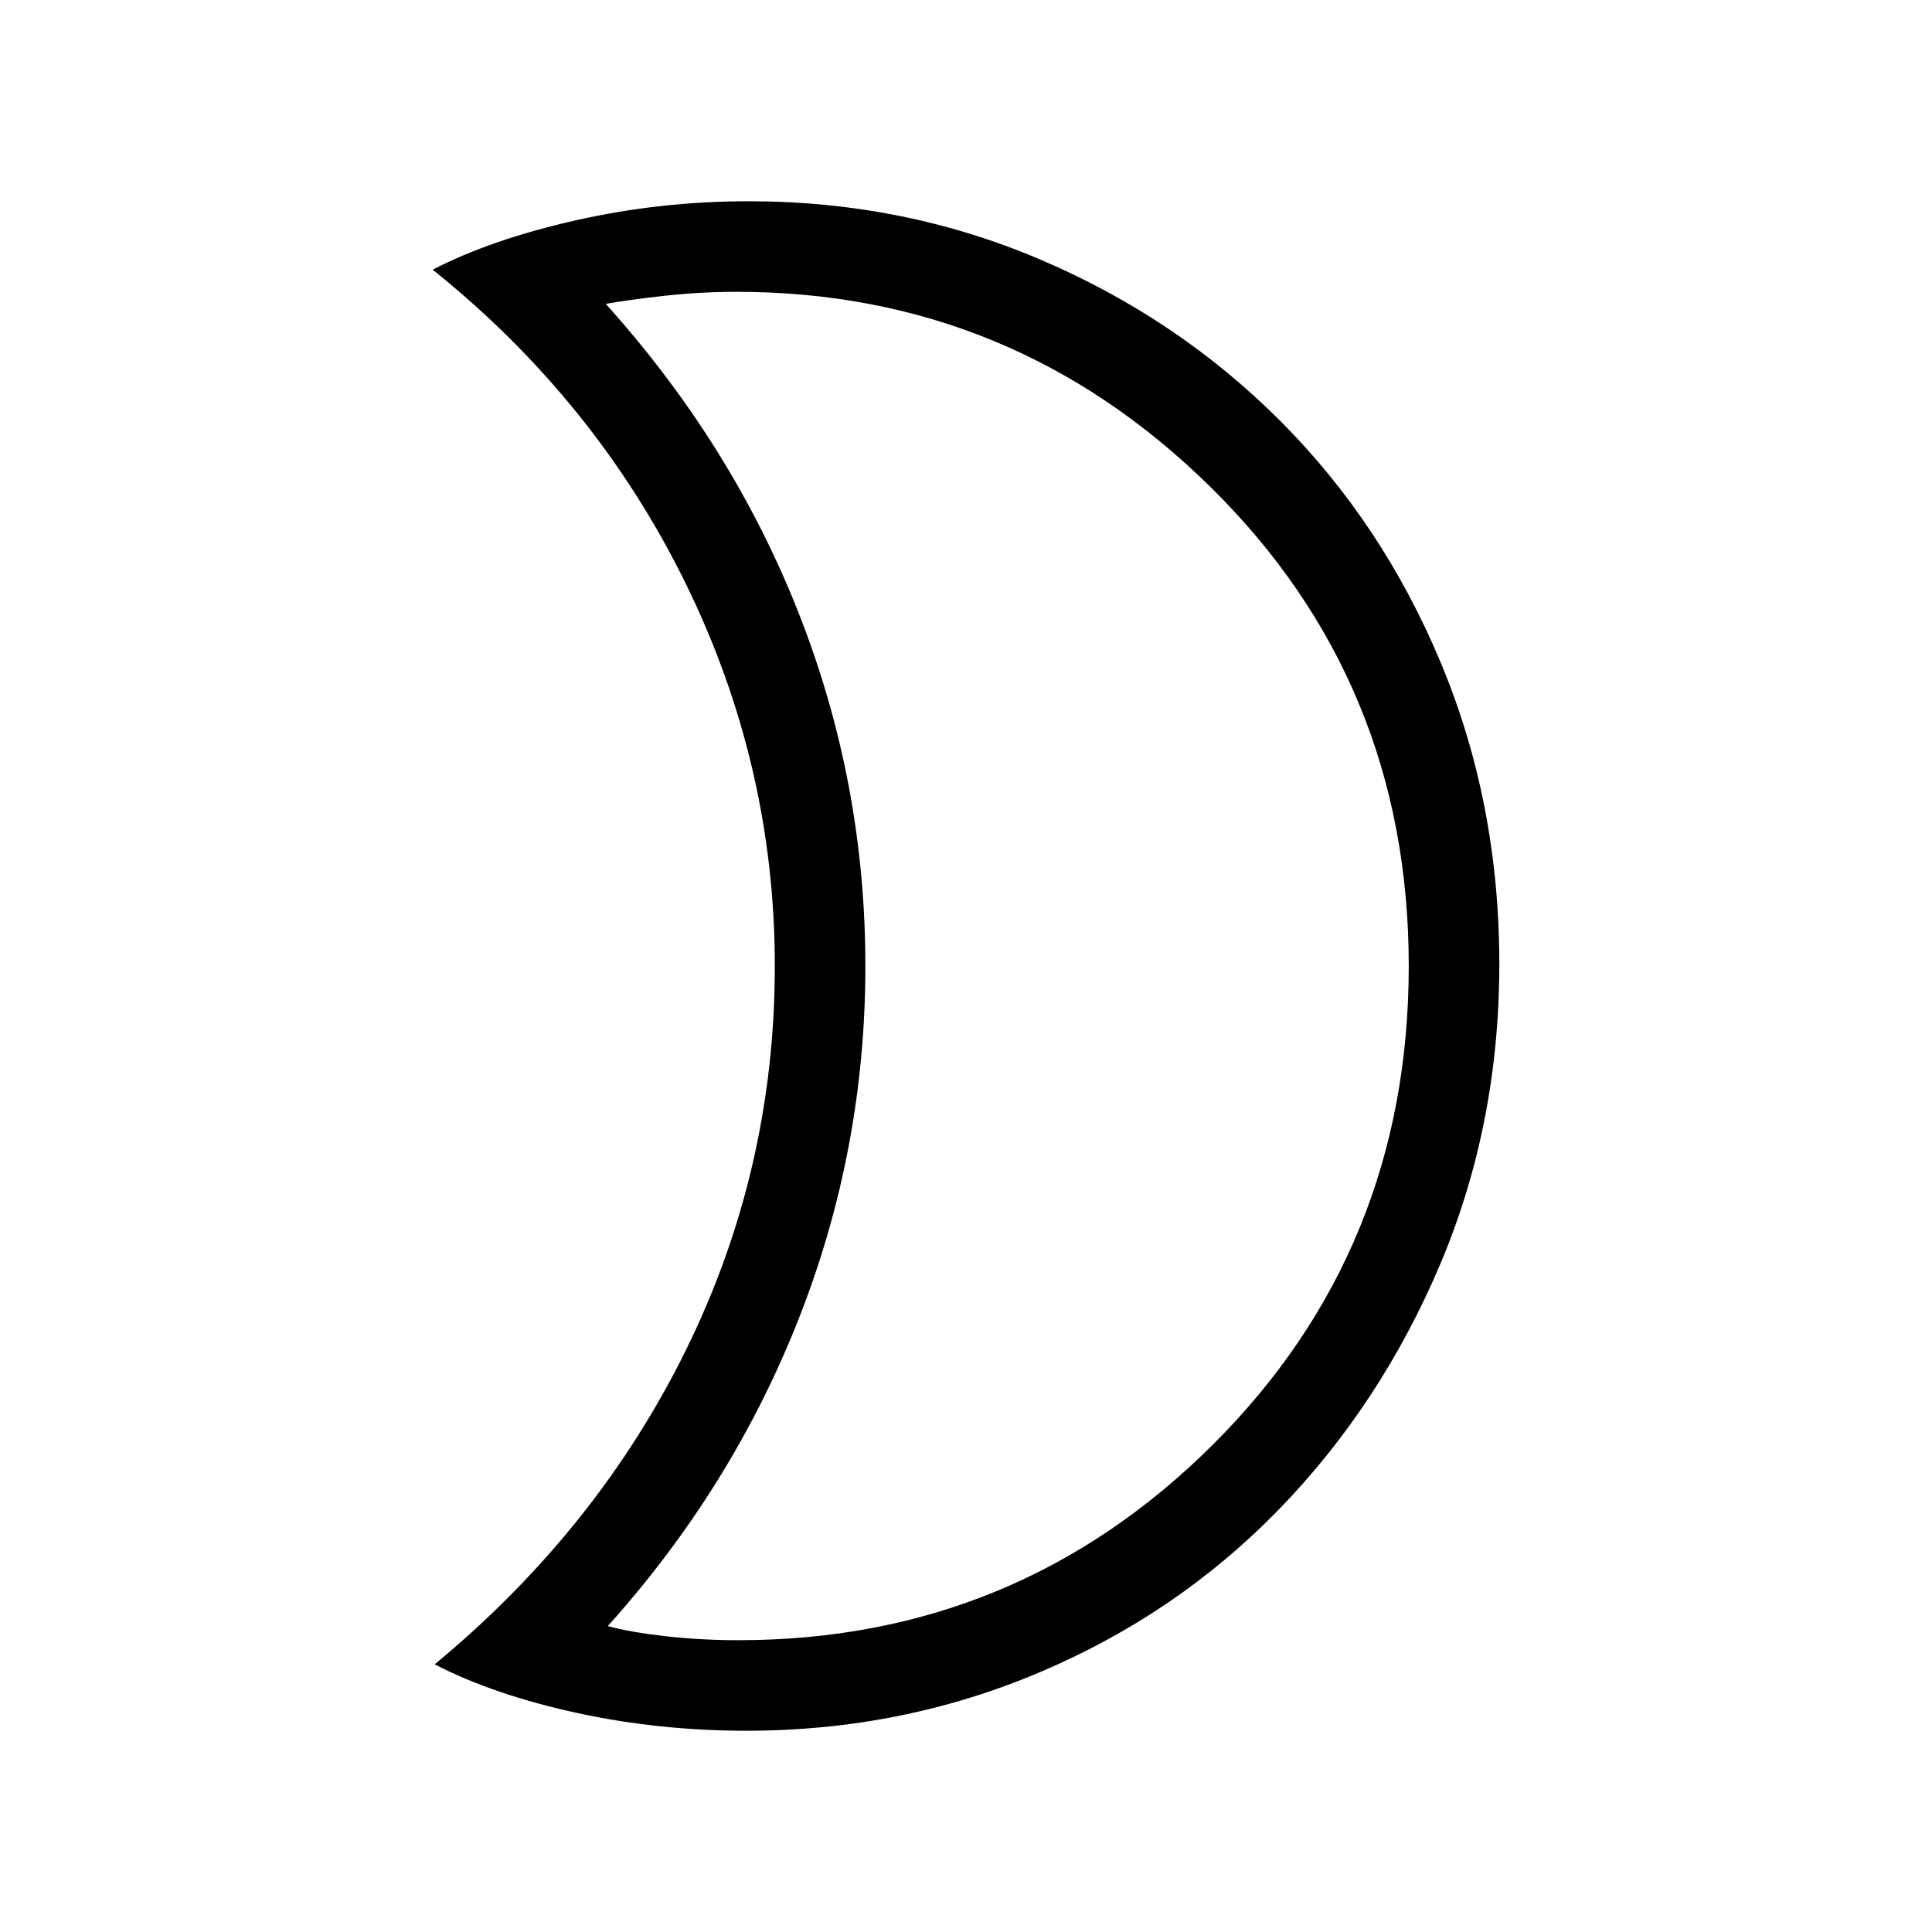 <svg xmlns="http://www.w3.org/2000/svg" height="48" width="48"><path d="M18.3 7.25Q17.4 7.25 16.5 7.35Q15.6 7.45 15.05 7.55Q18.2 11.05 19.85 15.25Q21.5 19.45 21.5 24Q21.5 28.55 19.85 32.75Q18.2 36.95 15.1 40.4Q15.65 40.55 16.525 40.65Q17.4 40.75 18.35 40.75Q25.25 40.75 30.125 35.9Q35 31.05 35 24Q35 16.95 30.075 12.1Q25.15 7.25 18.3 7.25ZM18.6 5Q22.45 5 25.85 6.45Q29.25 7.9 31.8 10.45Q34.35 13 35.8 16.475Q37.25 19.95 37.25 23.95Q37.25 27.95 35.775 31.425Q34.3 34.9 31.775 37.5Q29.25 40.1 25.825 41.55Q22.4 43 18.55 43Q16.35 43 14.3 42.55Q12.25 42.1 10.8 41.35Q14.85 38 17.05 33.525Q19.25 29.05 19.25 24Q19.25 19 17.025 14.475Q14.8 9.95 10.75 6.7Q12.2 5.95 14.3 5.475Q16.4 5 18.6 5ZM21.5 24.05Q21.5 24.05 21.5 24.05Q21.5 24.05 21.5 24.05Q21.5 24.05 21.5 24.05Q21.5 24.05 21.5 24.05Q21.5 24.05 21.5 24.05Q21.5 24.05 21.5 24.05Q21.5 24.05 21.5 24.05Q21.5 24.05 21.5 24.05Q21.5 24.05 21.5 24.05Q21.5 24.05 21.5 24.05Q21.5 24.05 21.5 24.05Q21.5 24.05 21.5 24.05Z"/></svg>